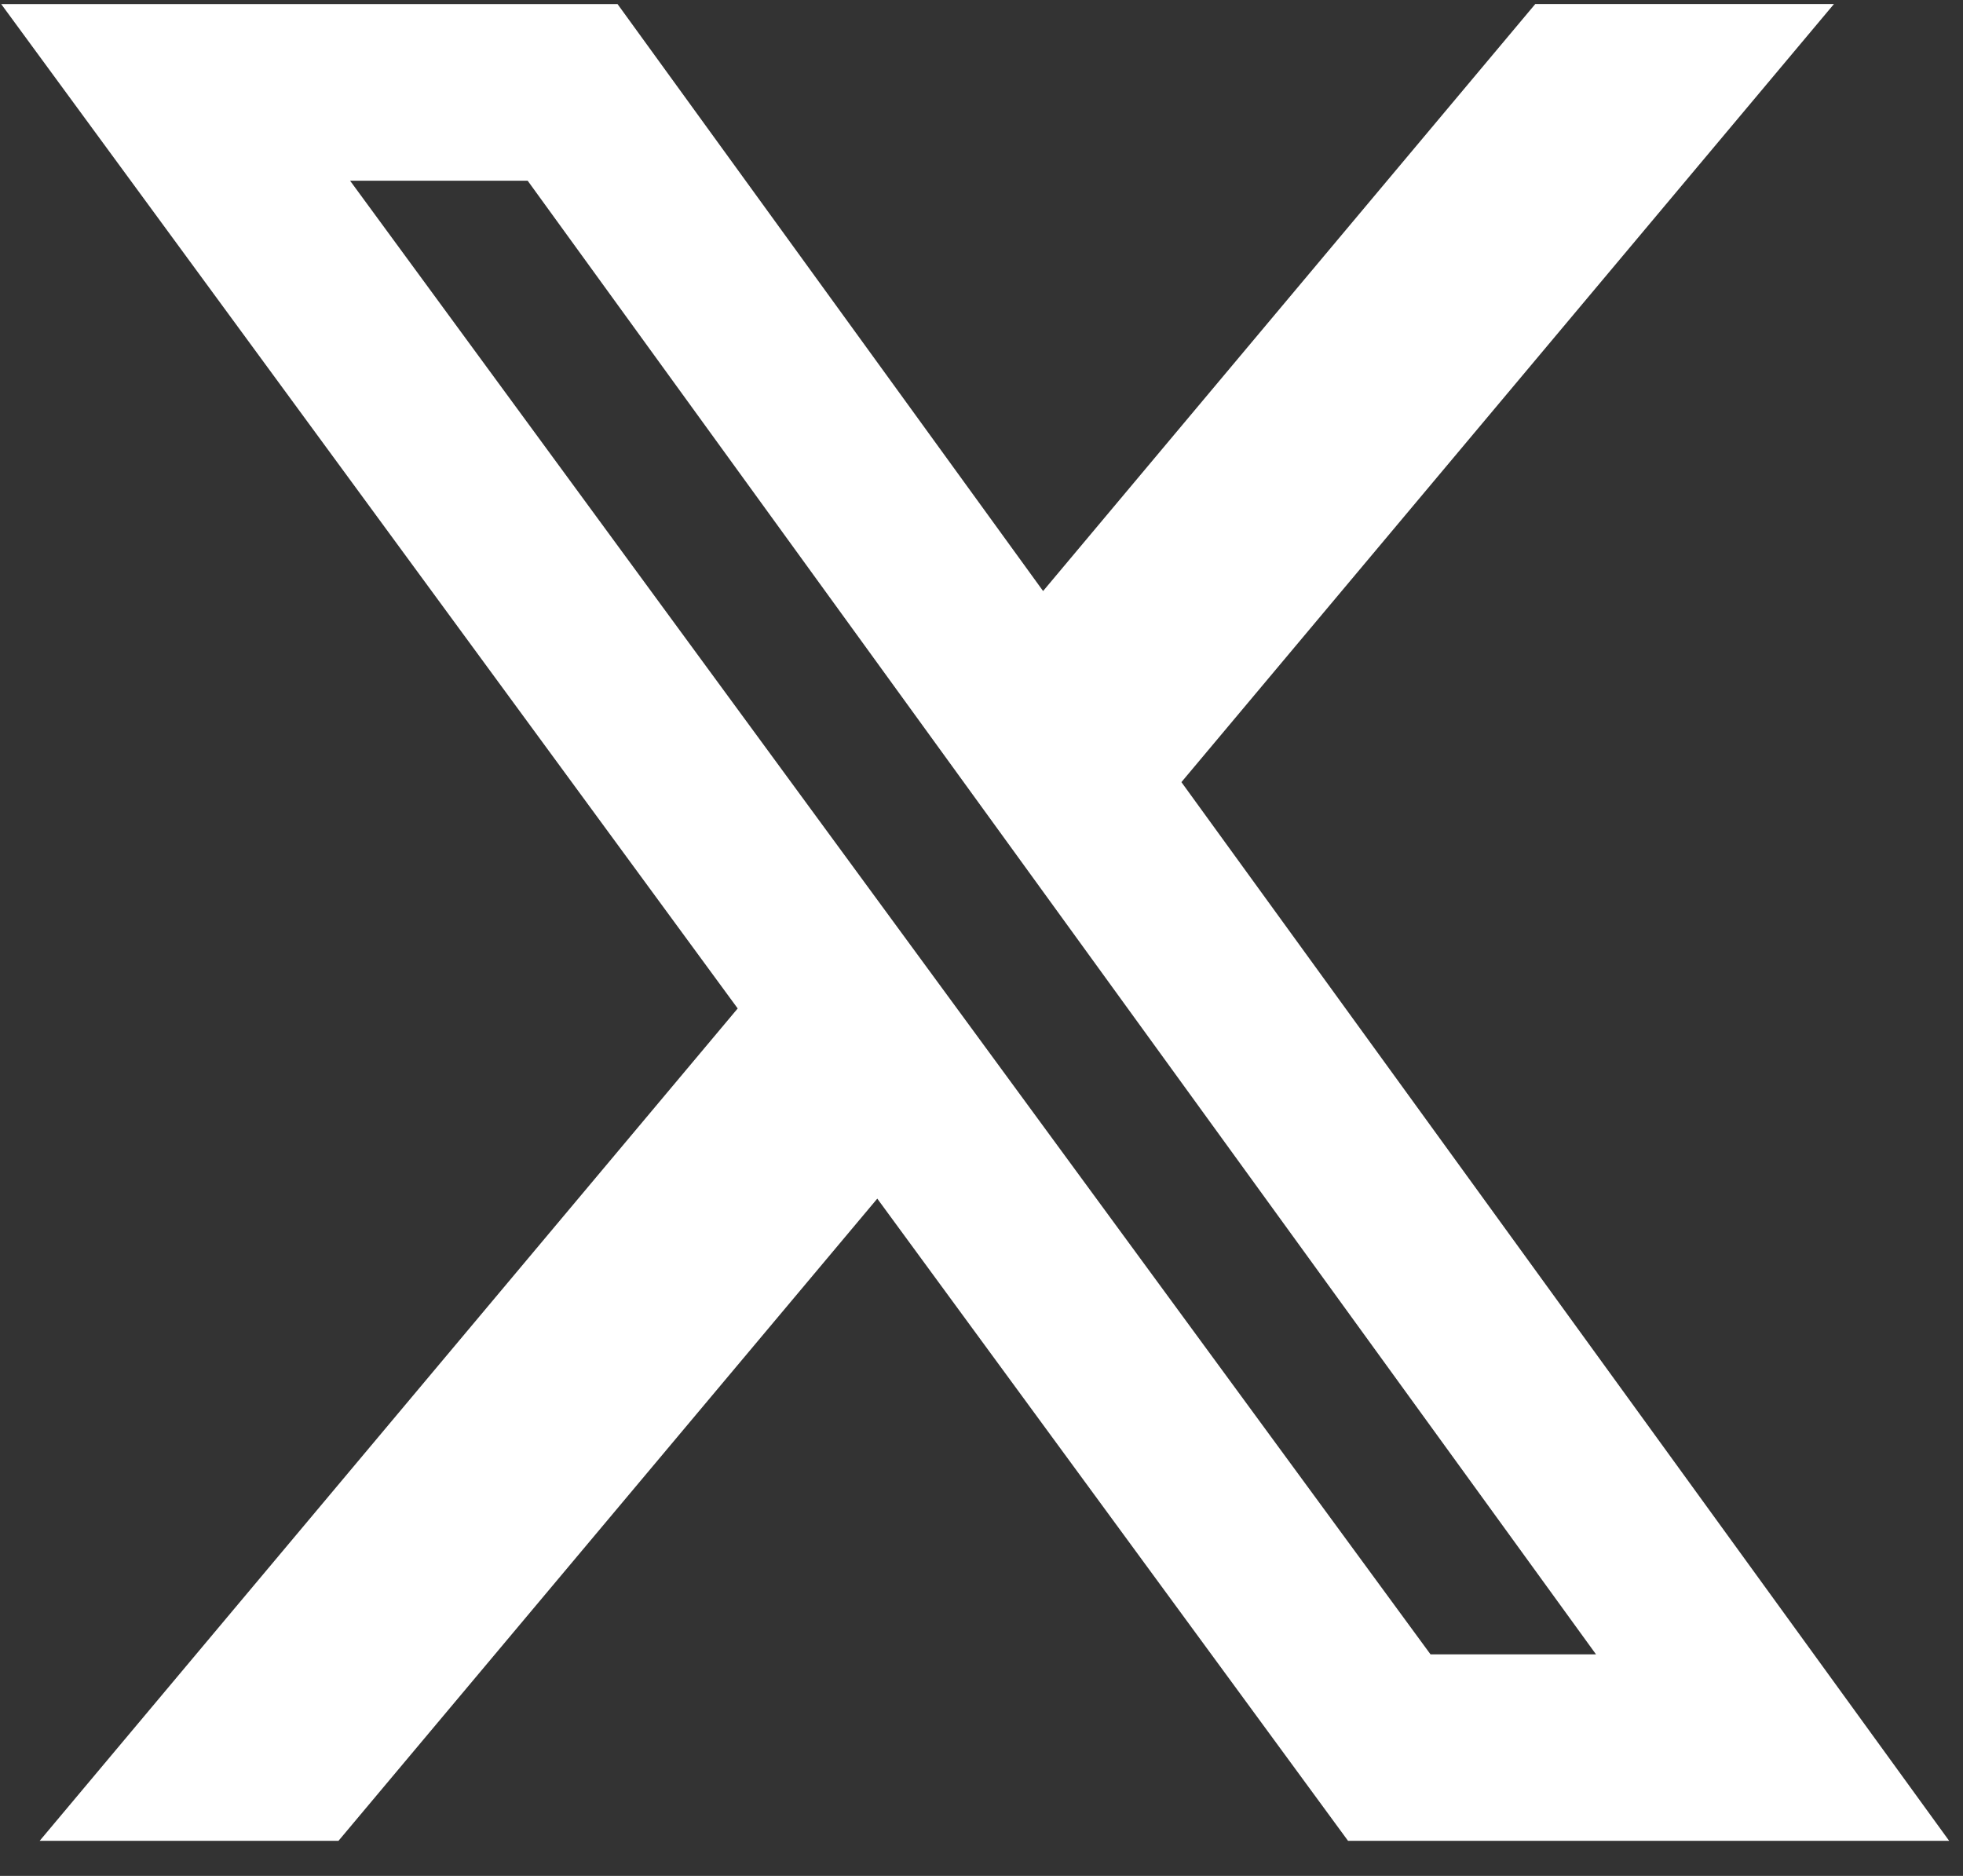 <svg width="45" height="43" viewBox="0 0 45 43" fill="none" xmlns="http://www.w3.org/2000/svg">
<rect x="0" y="0" width="45" height="43" fill="#333333" stroke="none"/>
<path d="M35.195 0.092H42.042L27.083 17.928L44.682 42.195H30.902L20.111 27.475L7.76 42.195H0.91L16.911 23.116L0.028 0.094H14.157L23.912 13.548L35.195 0.092ZM32.793 37.921H36.587L12.096 4.142H8.025L32.793 37.921Z" fill="#fff"/>
</svg>
